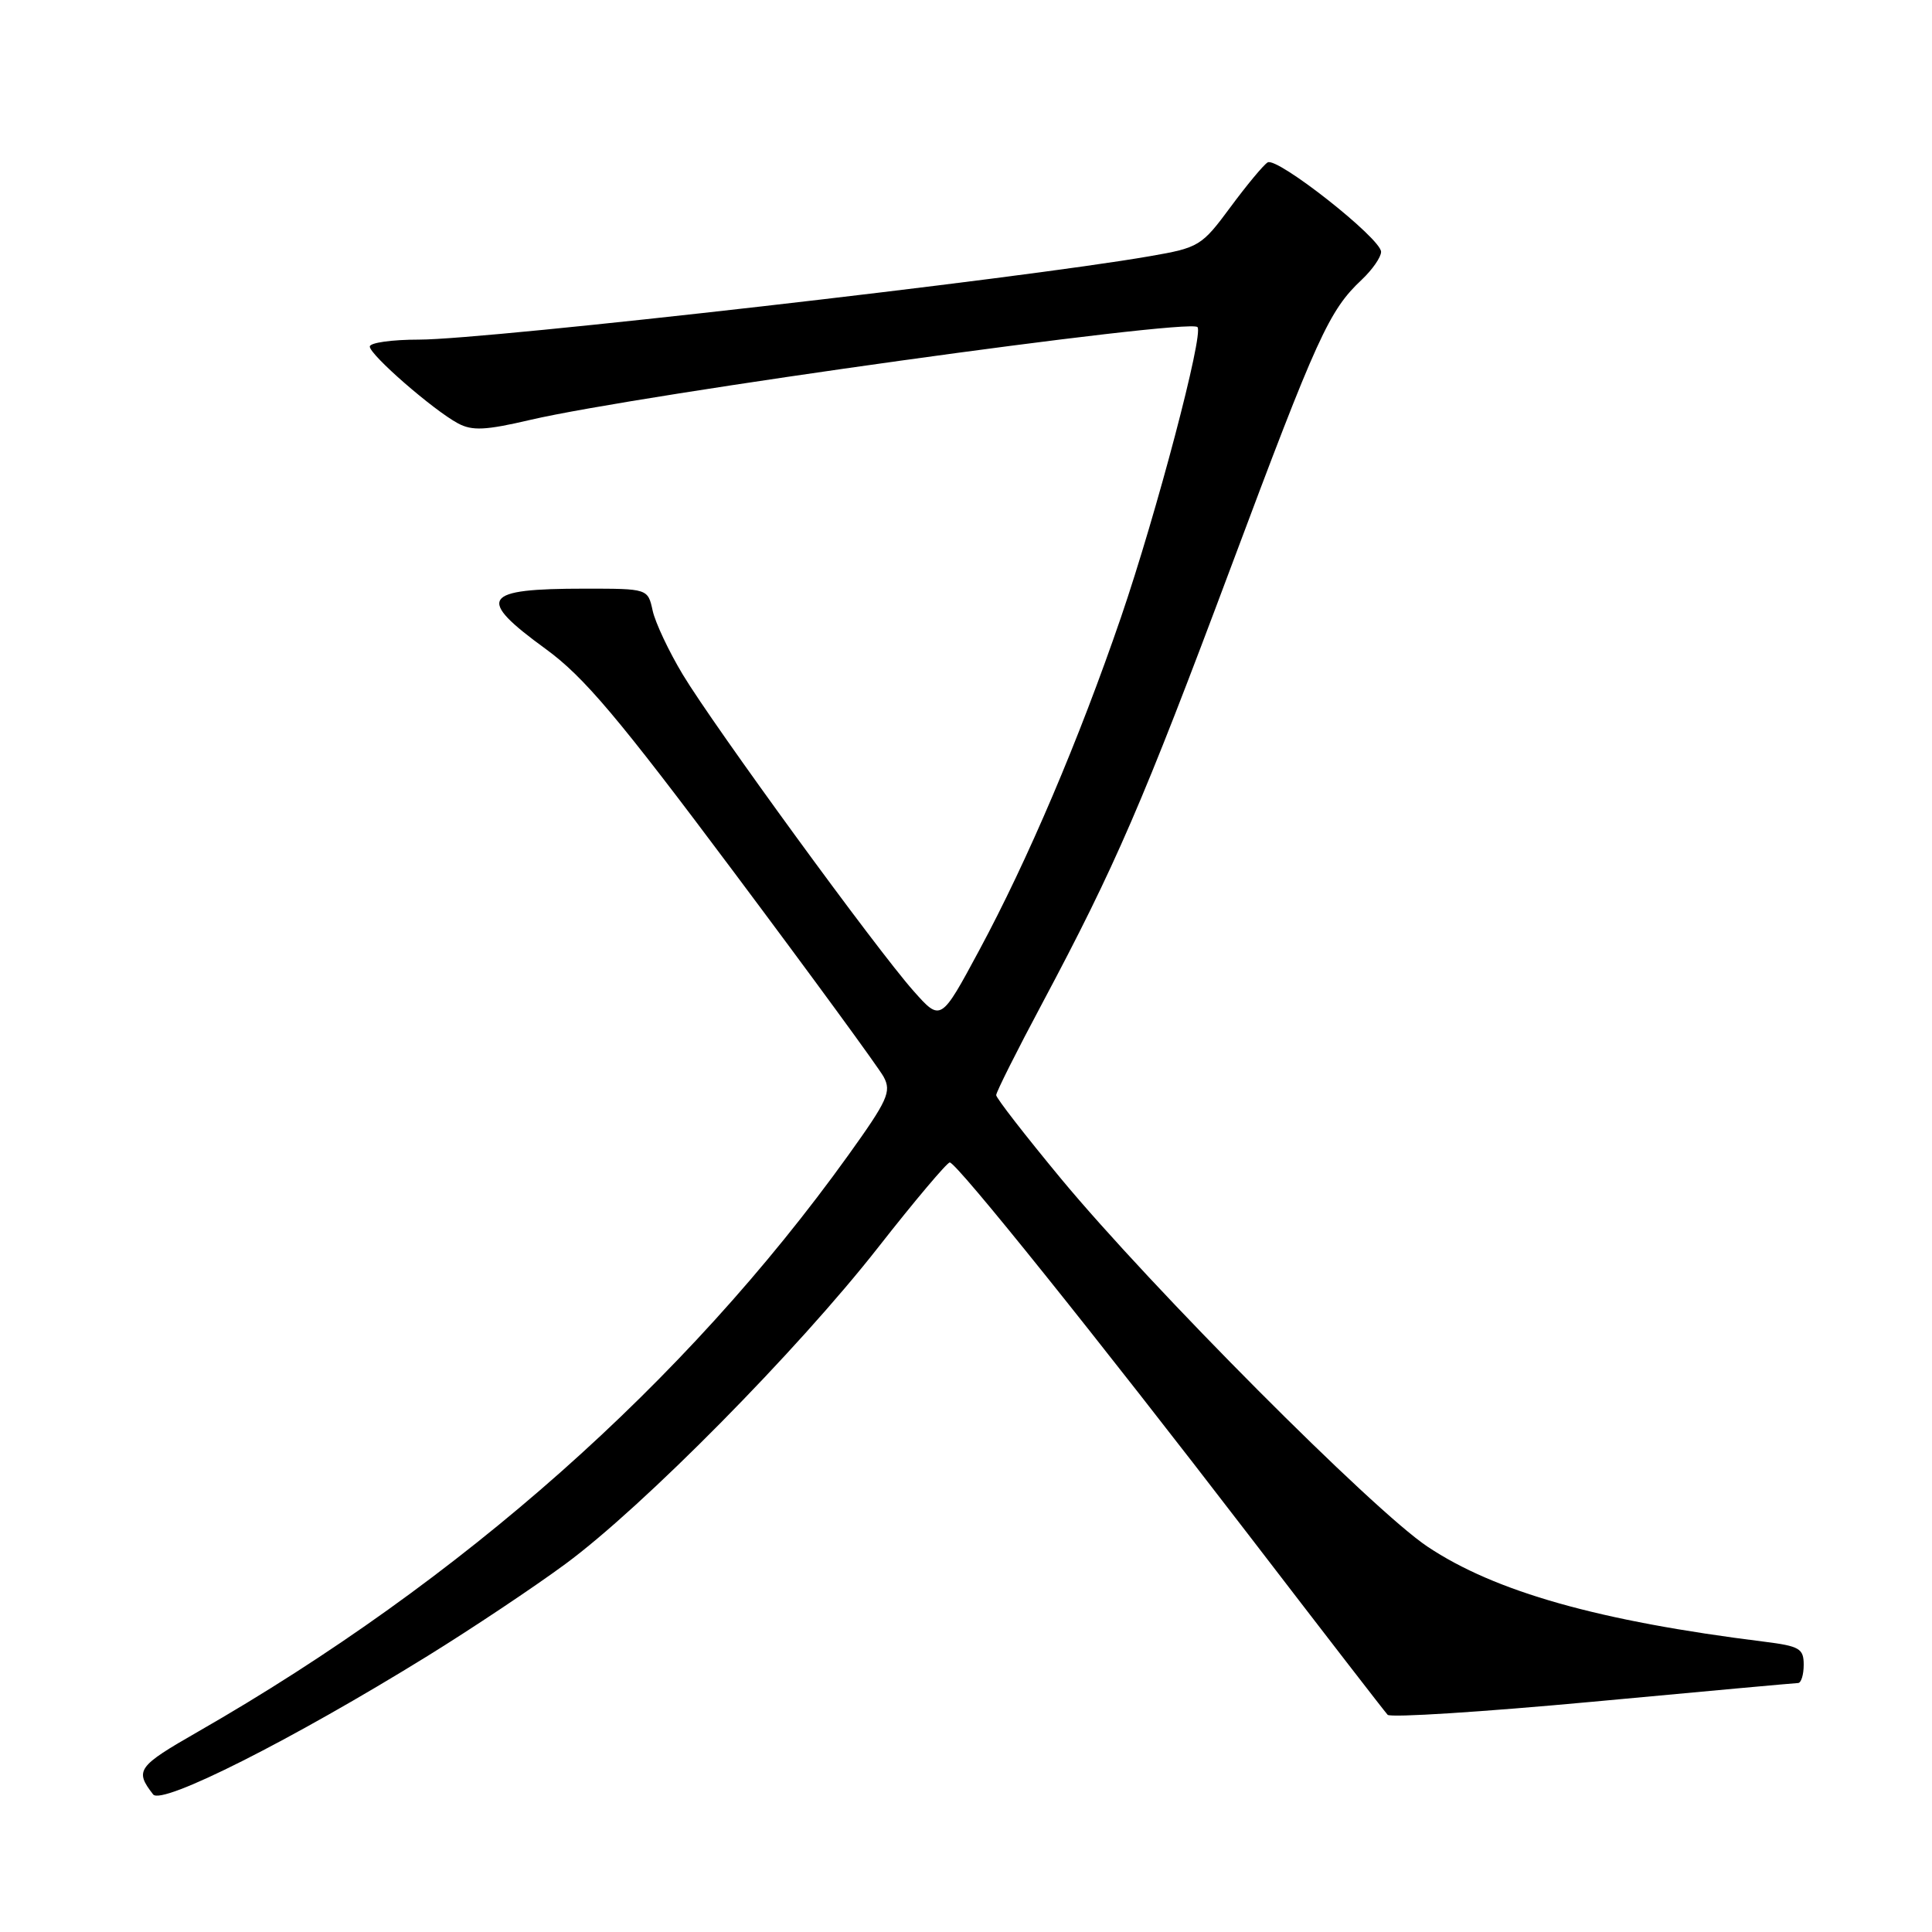 <?xml version="1.0" encoding="UTF-8" standalone="no"?>
<!DOCTYPE svg PUBLIC "-//W3C//DTD SVG 1.1//EN" "http://www.w3.org/Graphics/SVG/1.1/DTD/svg11.dtd" >
<svg xmlns="http://www.w3.org/2000/svg" xmlns:xlink="http://www.w3.org/1999/xlink" version="1.1" viewBox="0 0 256 256">
 <g >
 <path fill="currentColor"
d=" M 56.65 219.43 C 62.55 215.78 70.78 210.29 74.94 207.22 C 85.22 199.64 105.68 178.93 116.39 165.25 C 121.24 159.06 125.50 154.02 125.85 154.03 C 126.80 154.09 145.33 177.18 165.54 203.50 C 175.25 216.15 183.50 226.83 183.87 227.22 C 184.25 227.62 196.46 226.84 211.02 225.49 C 225.59 224.13 237.84 223.02 238.25 223.01 C 238.66 223.01 239.00 221.92 239.00 220.59 C 239.00 218.44 238.45 218.12 233.75 217.53 C 211.89 214.81 198.10 210.92 189.14 204.93 C 181.92 200.11 152.62 170.69 140.57 156.16 C 135.86 150.47 132.00 145.50 132.00 145.11 C 132.00 144.71 134.74 139.24 138.10 132.95 C 147.81 114.72 151.43 106.35 163.16 75.00 C 174.56 44.52 176.11 41.13 180.44 37.06 C 181.85 35.73 183.00 34.07 183.00 33.37 C 183.00 31.60 169.22 20.75 167.97 21.52 C 167.41 21.86 165.19 24.54 163.03 27.46 C 159.24 32.59 158.87 32.82 152.40 33.94 C 135.09 36.96 64.64 45.00 55.54 45.00 C 51.94 45.00 49.00 45.41 49.00 45.92 C 49.00 47.02 57.42 54.35 60.69 56.10 C 62.57 57.11 64.35 57.02 70.25 55.64 C 84.64 52.28 157.48 42.14 158.67 43.34 C 159.53 44.20 153.25 68.01 148.54 81.78 C 142.97 98.02 136.19 113.96 129.74 125.94 C 124.66 135.38 124.66 135.38 121.04 131.30 C 116.12 125.76 94.62 96.27 90.47 89.38 C 88.63 86.32 86.83 82.51 86.48 80.91 C 85.84 78.00 85.84 78.00 77.50 78.00 C 63.84 78.00 63.03 79.24 72.32 86.00 C 77.37 89.68 81.91 95.05 97.20 115.50 C 107.49 129.25 116.44 141.49 117.09 142.69 C 118.15 144.65 117.62 145.80 112.39 153.09 C 90.77 183.19 61.18 209.42 26.25 229.45 C 18.19 234.07 17.82 234.58 20.29 237.77 C 21.43 239.24 38.68 230.54 56.65 219.43 Z "/>
</g>
</svg>
